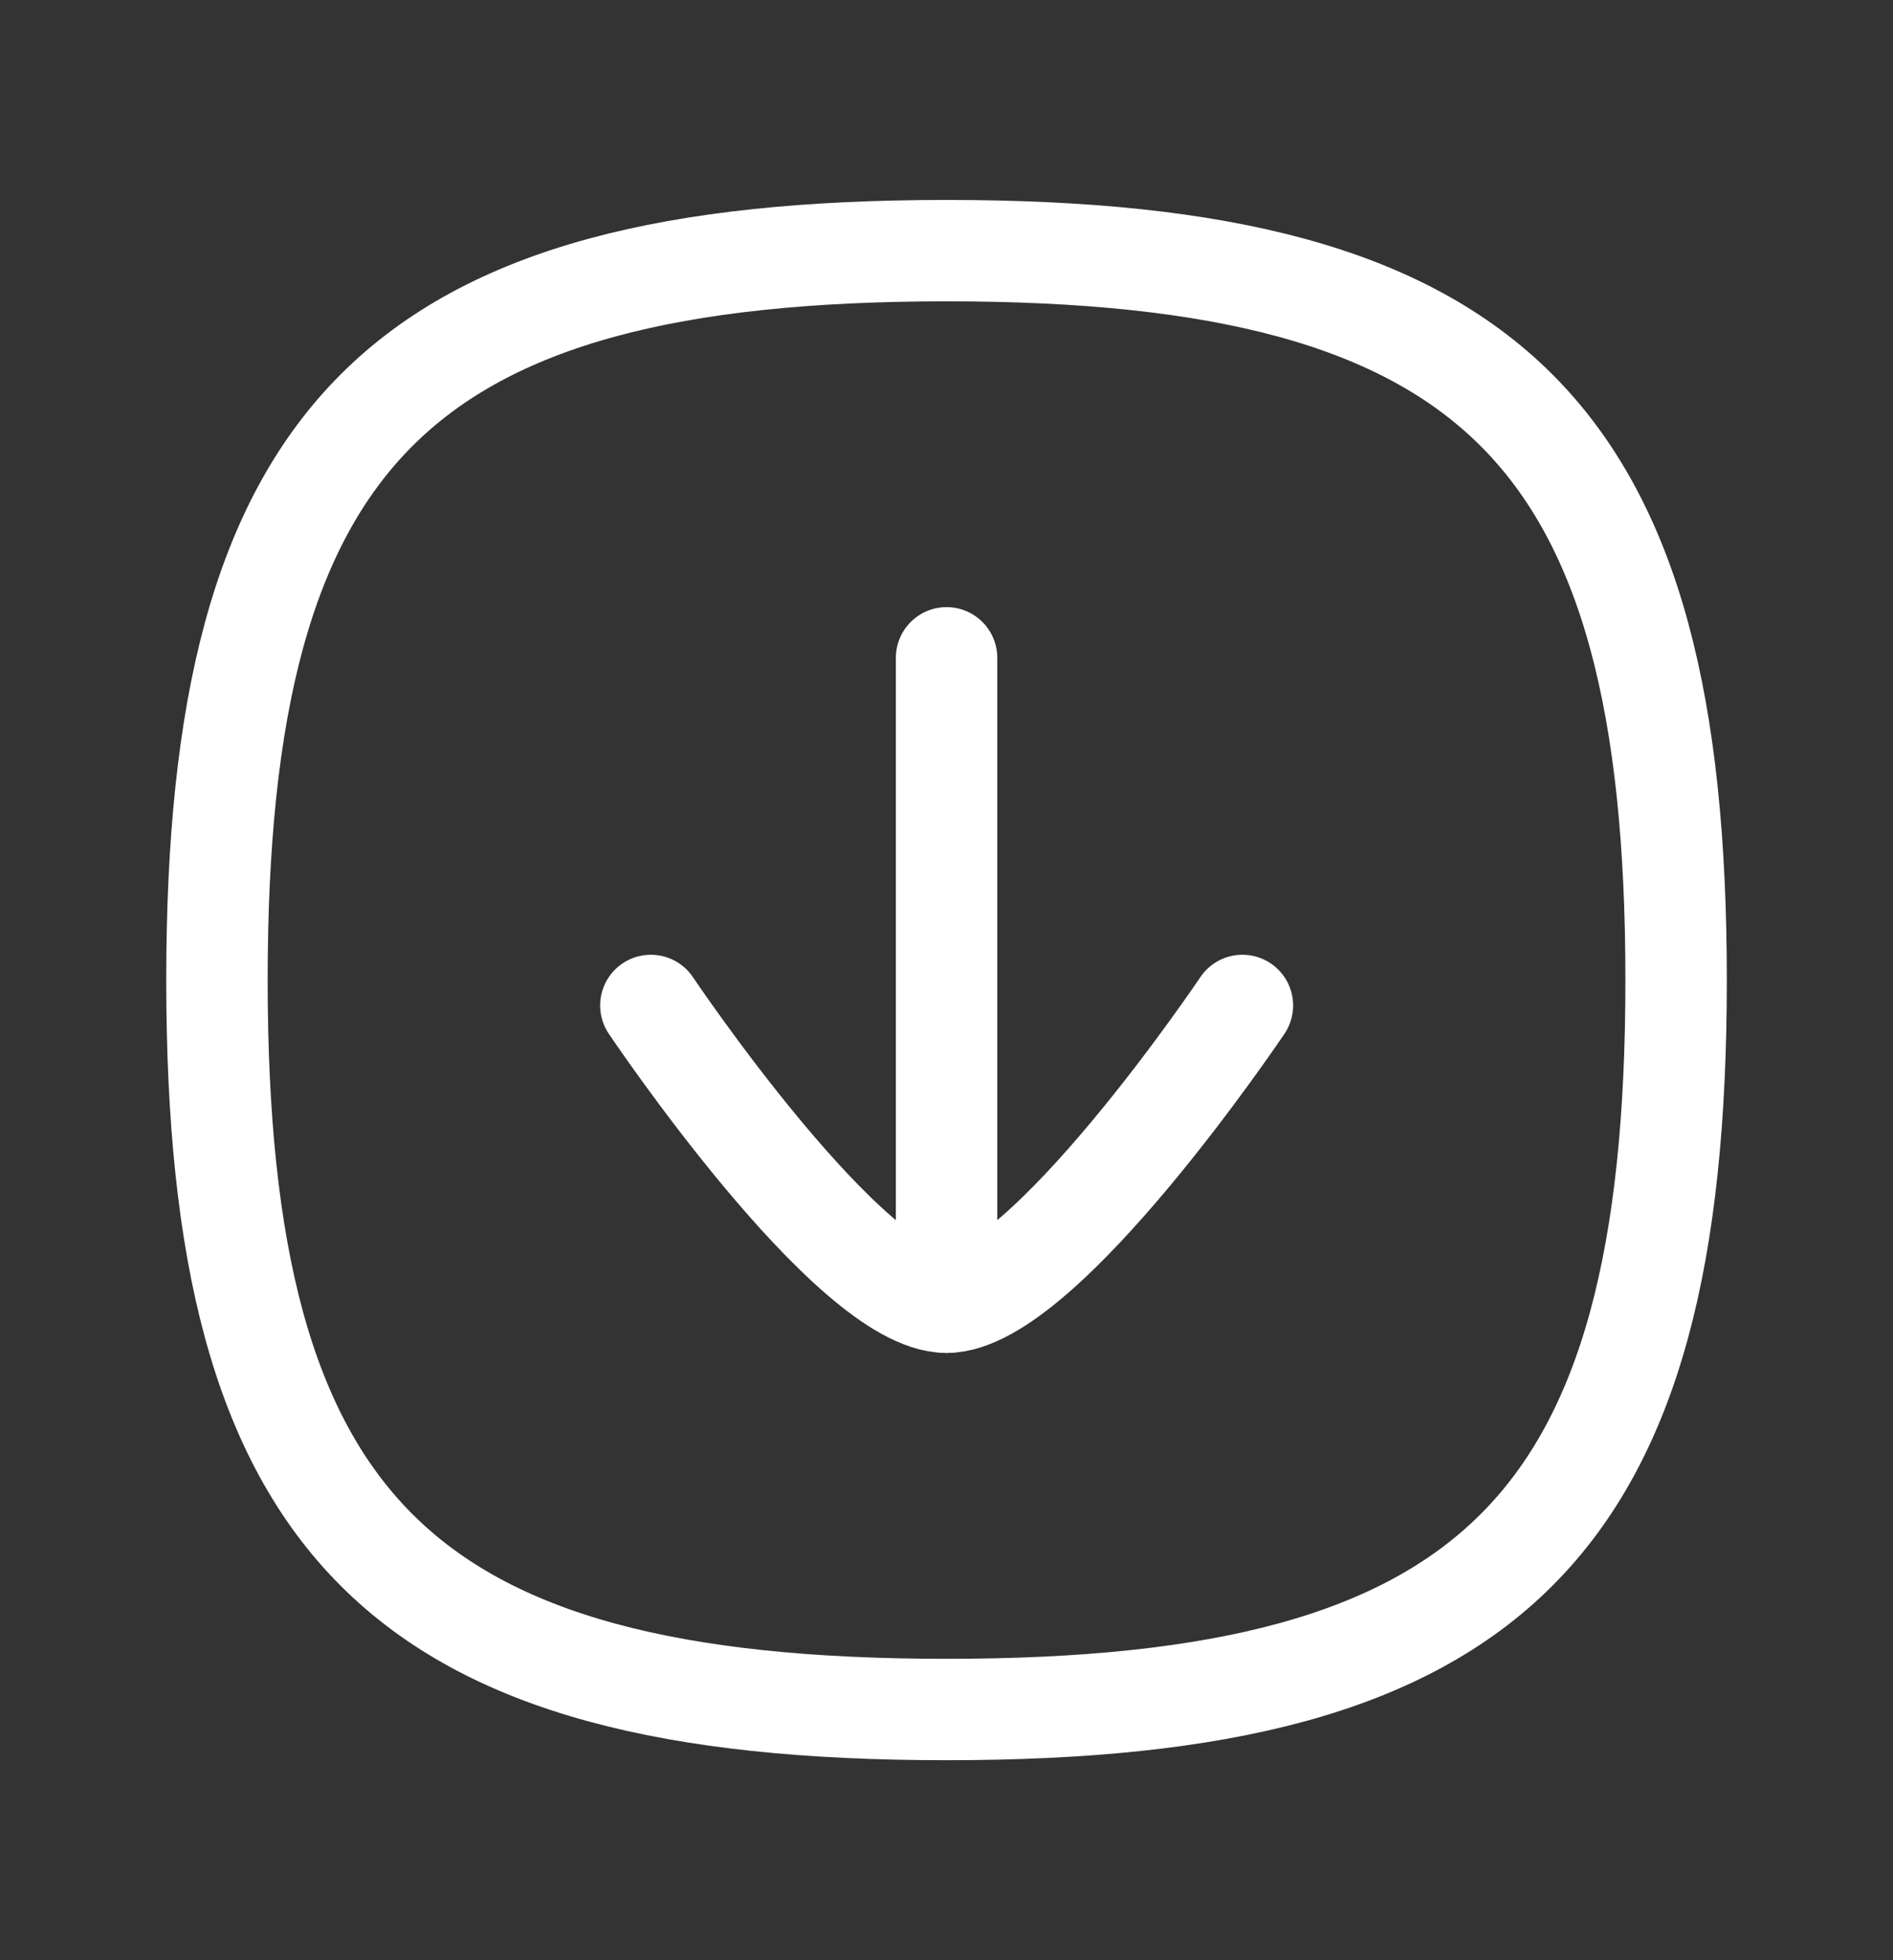 <svg width="28" height="29" viewBox="0 0 28 29" fill="none" xmlns="http://www.w3.org/2000/svg">
<rect x="0" y="0" width="28" height="29" fill="#333333" stroke="none"/>
<path d="M14.001 19.266V9.732" stroke="white" stroke-width="1.5" stroke-linecap="round" stroke-linejoin="round"/>
<path d="M18.377 14.875C18.377 14.875 15.428 19.266 14 19.266C12.572 19.266 9.627 14.875 9.627 14.875" stroke="white" stroke-width="1.5" stroke-linecap="round" stroke-linejoin="round"/>
<path fill-rule="evenodd" clip-rule="evenodd" d="M3.209 14.5C3.209 22.593 5.907 25.291 14.001 25.291C22.094 25.291 24.792 22.593 24.792 14.5C24.792 6.407 22.094 3.708 14.001 3.708C5.907 3.708 3.209 6.407 3.209 14.5Z" stroke="white" stroke-width="1.5" stroke-linecap="round" stroke-linejoin="round"/>
</svg>
